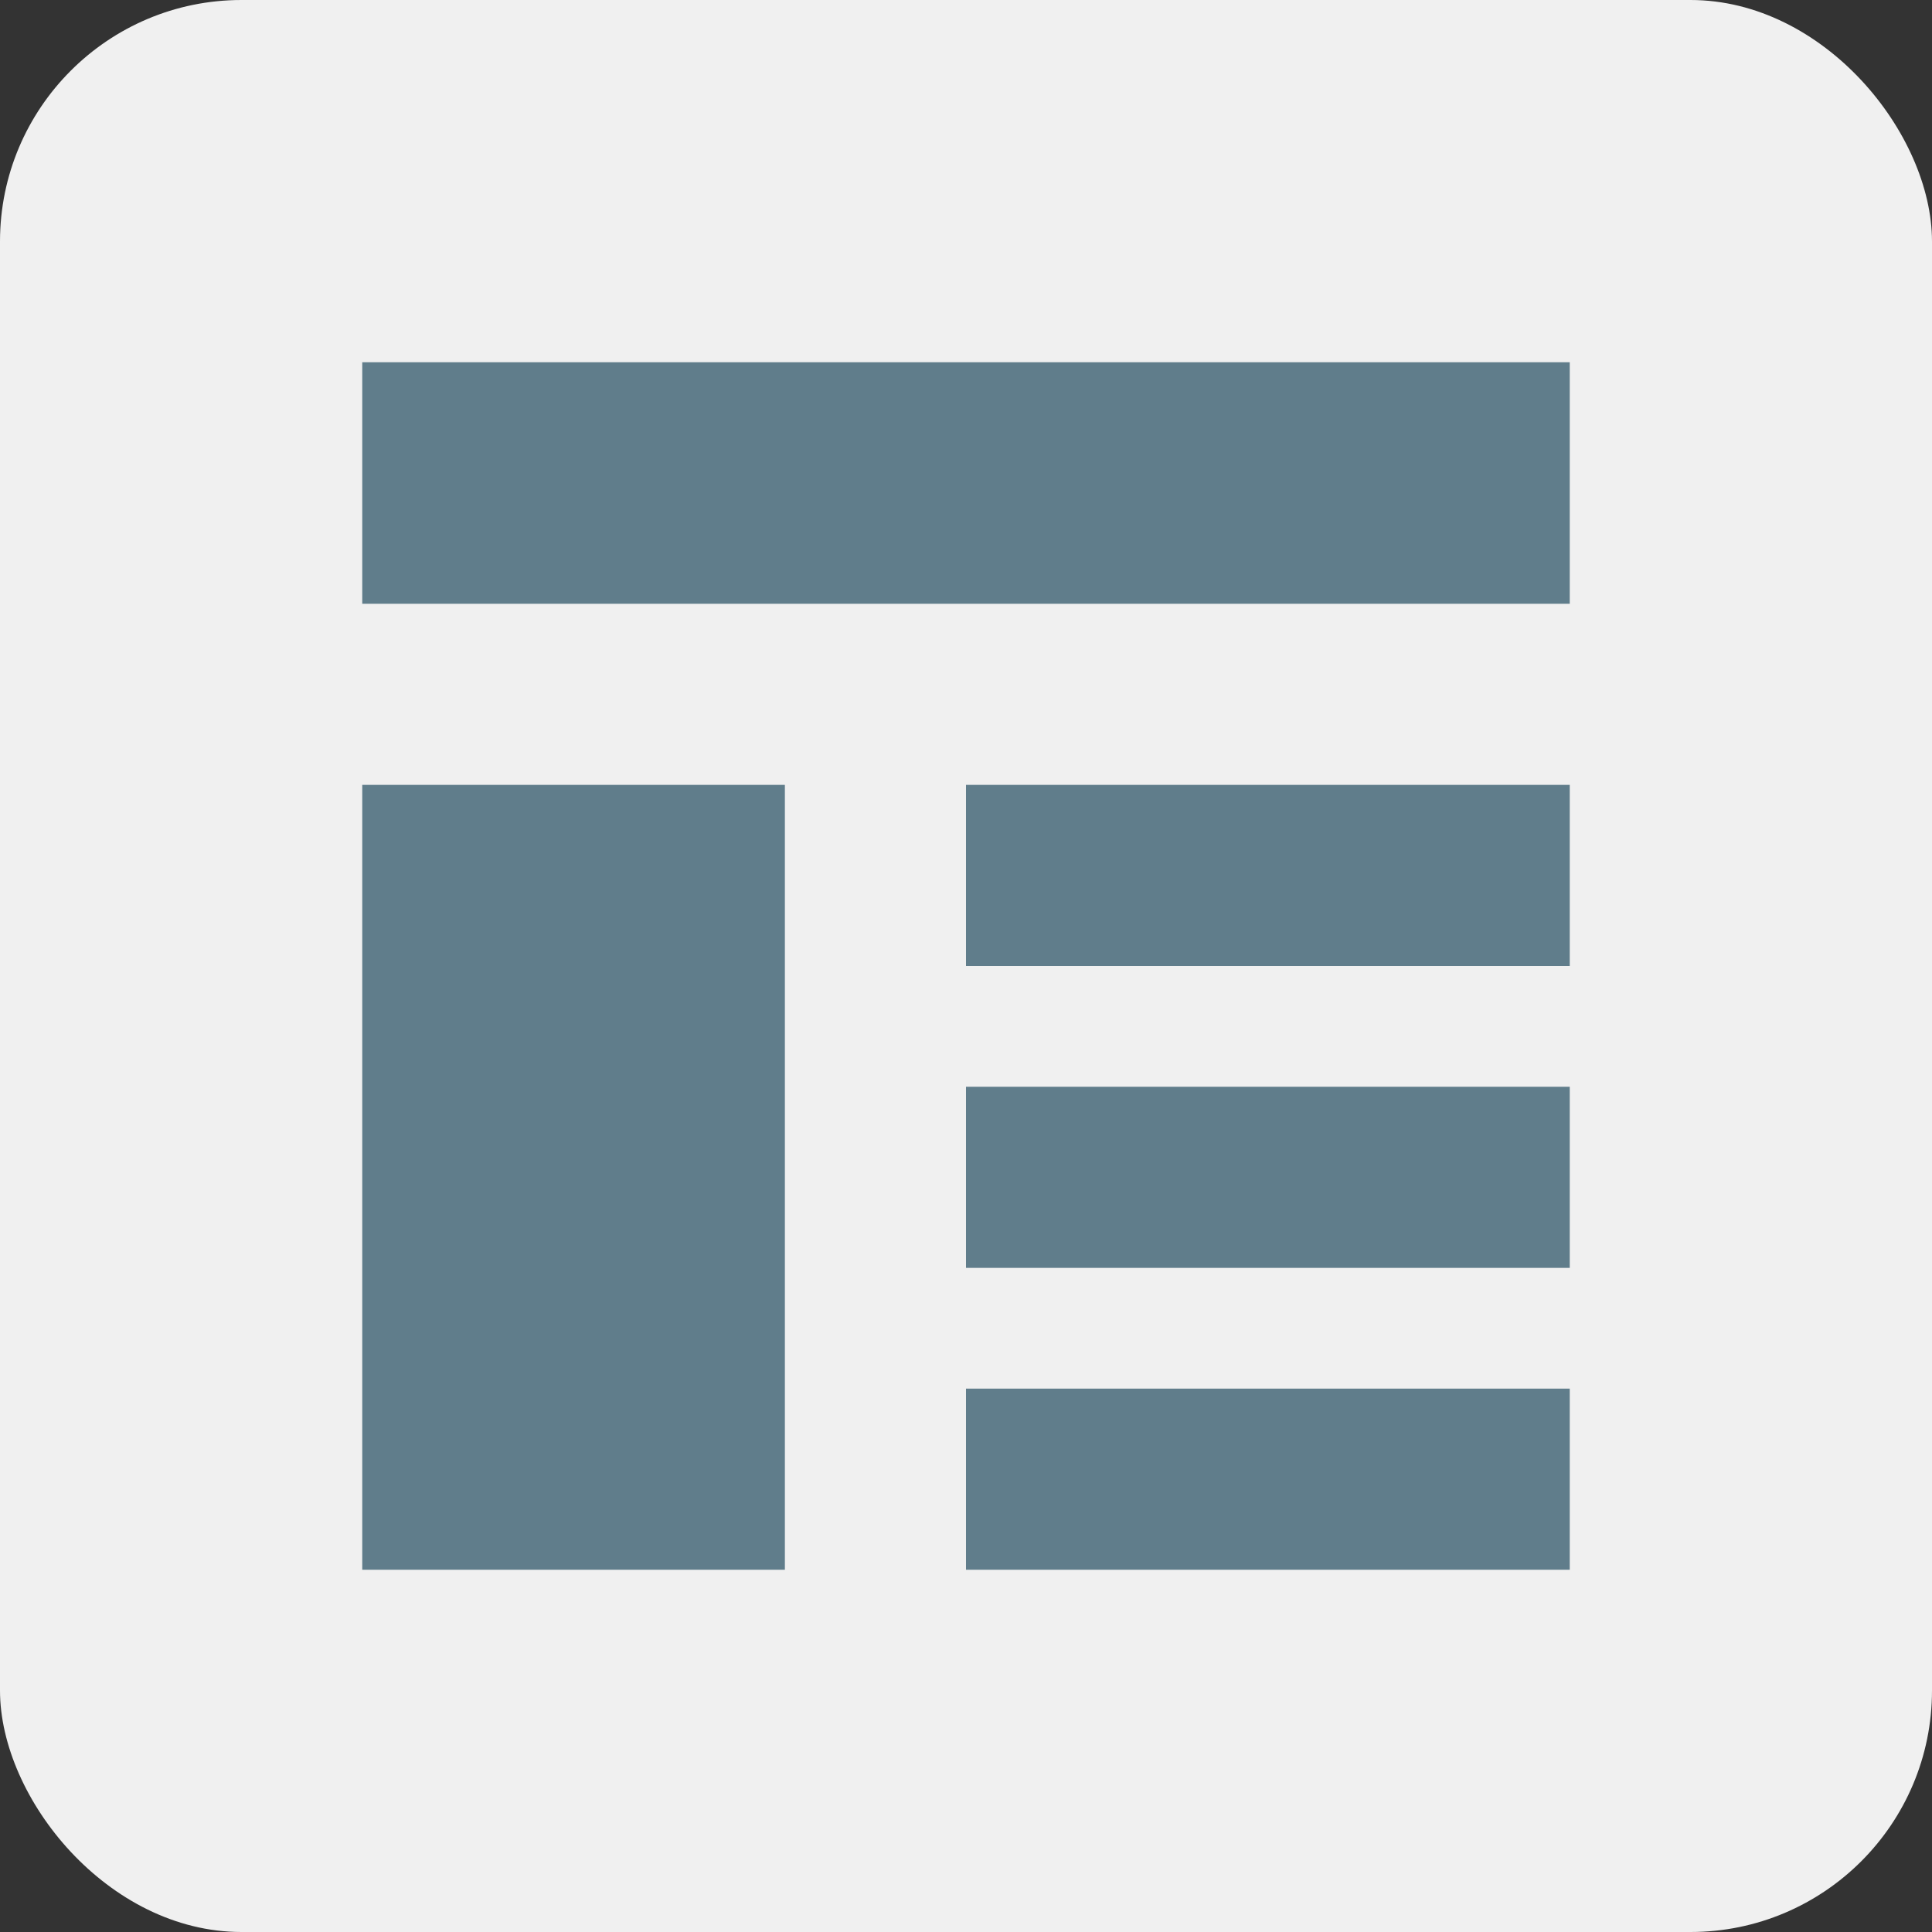 <?xml version="1.0" encoding="UTF-8"?>
<svg width="32px" height="32px" viewBox="0 0 32 32" version="1.1" xmlns="http://www.w3.org/2000/svg" xmlns:xlink="http://www.w3.org/1999/xlink">
    <rect x="0" y="0" width="32" height="32" fill="#333333" stroke="none"/>
    <!-- Generator: Sketch 52.3 (67297) - http://www.bohemiancoding.com/sketch -->
    <title>Dashboard-icon2@2x</title>
    <desc>Created with Sketch.</desc>
    <g id="Page-1" stroke="none" stroke-width="1" fill="none" fill-rule="evenodd">
        <g id="Dashboard-icon2">
            <rect id="Rectangle" fill="#F0F0F0" x="0" y="0" width="32" height="32" rx="4"></rect>
            <g id="Group-5-Copy-2" transform="translate(6, 6)" fill="#607D8B">
                <rect id="Rectangle" x="0" y="0" width="20" height="4"></rect>
                <rect id="Rectangle-Copy-6" x="0" y="7" width="7" height="13"></rect>
                <rect id="Rectangle-Copy-7" x="10" y="7" width="10" height="3"></rect>
                <rect id="Rectangle-Copy-8" x="10" y="12" width="10" height="3"></rect>
                <rect id="Rectangle-Copy-9" x="10" y="17" width="10" height="3"></rect>
            </g>
        </g>
    </g>
</svg>